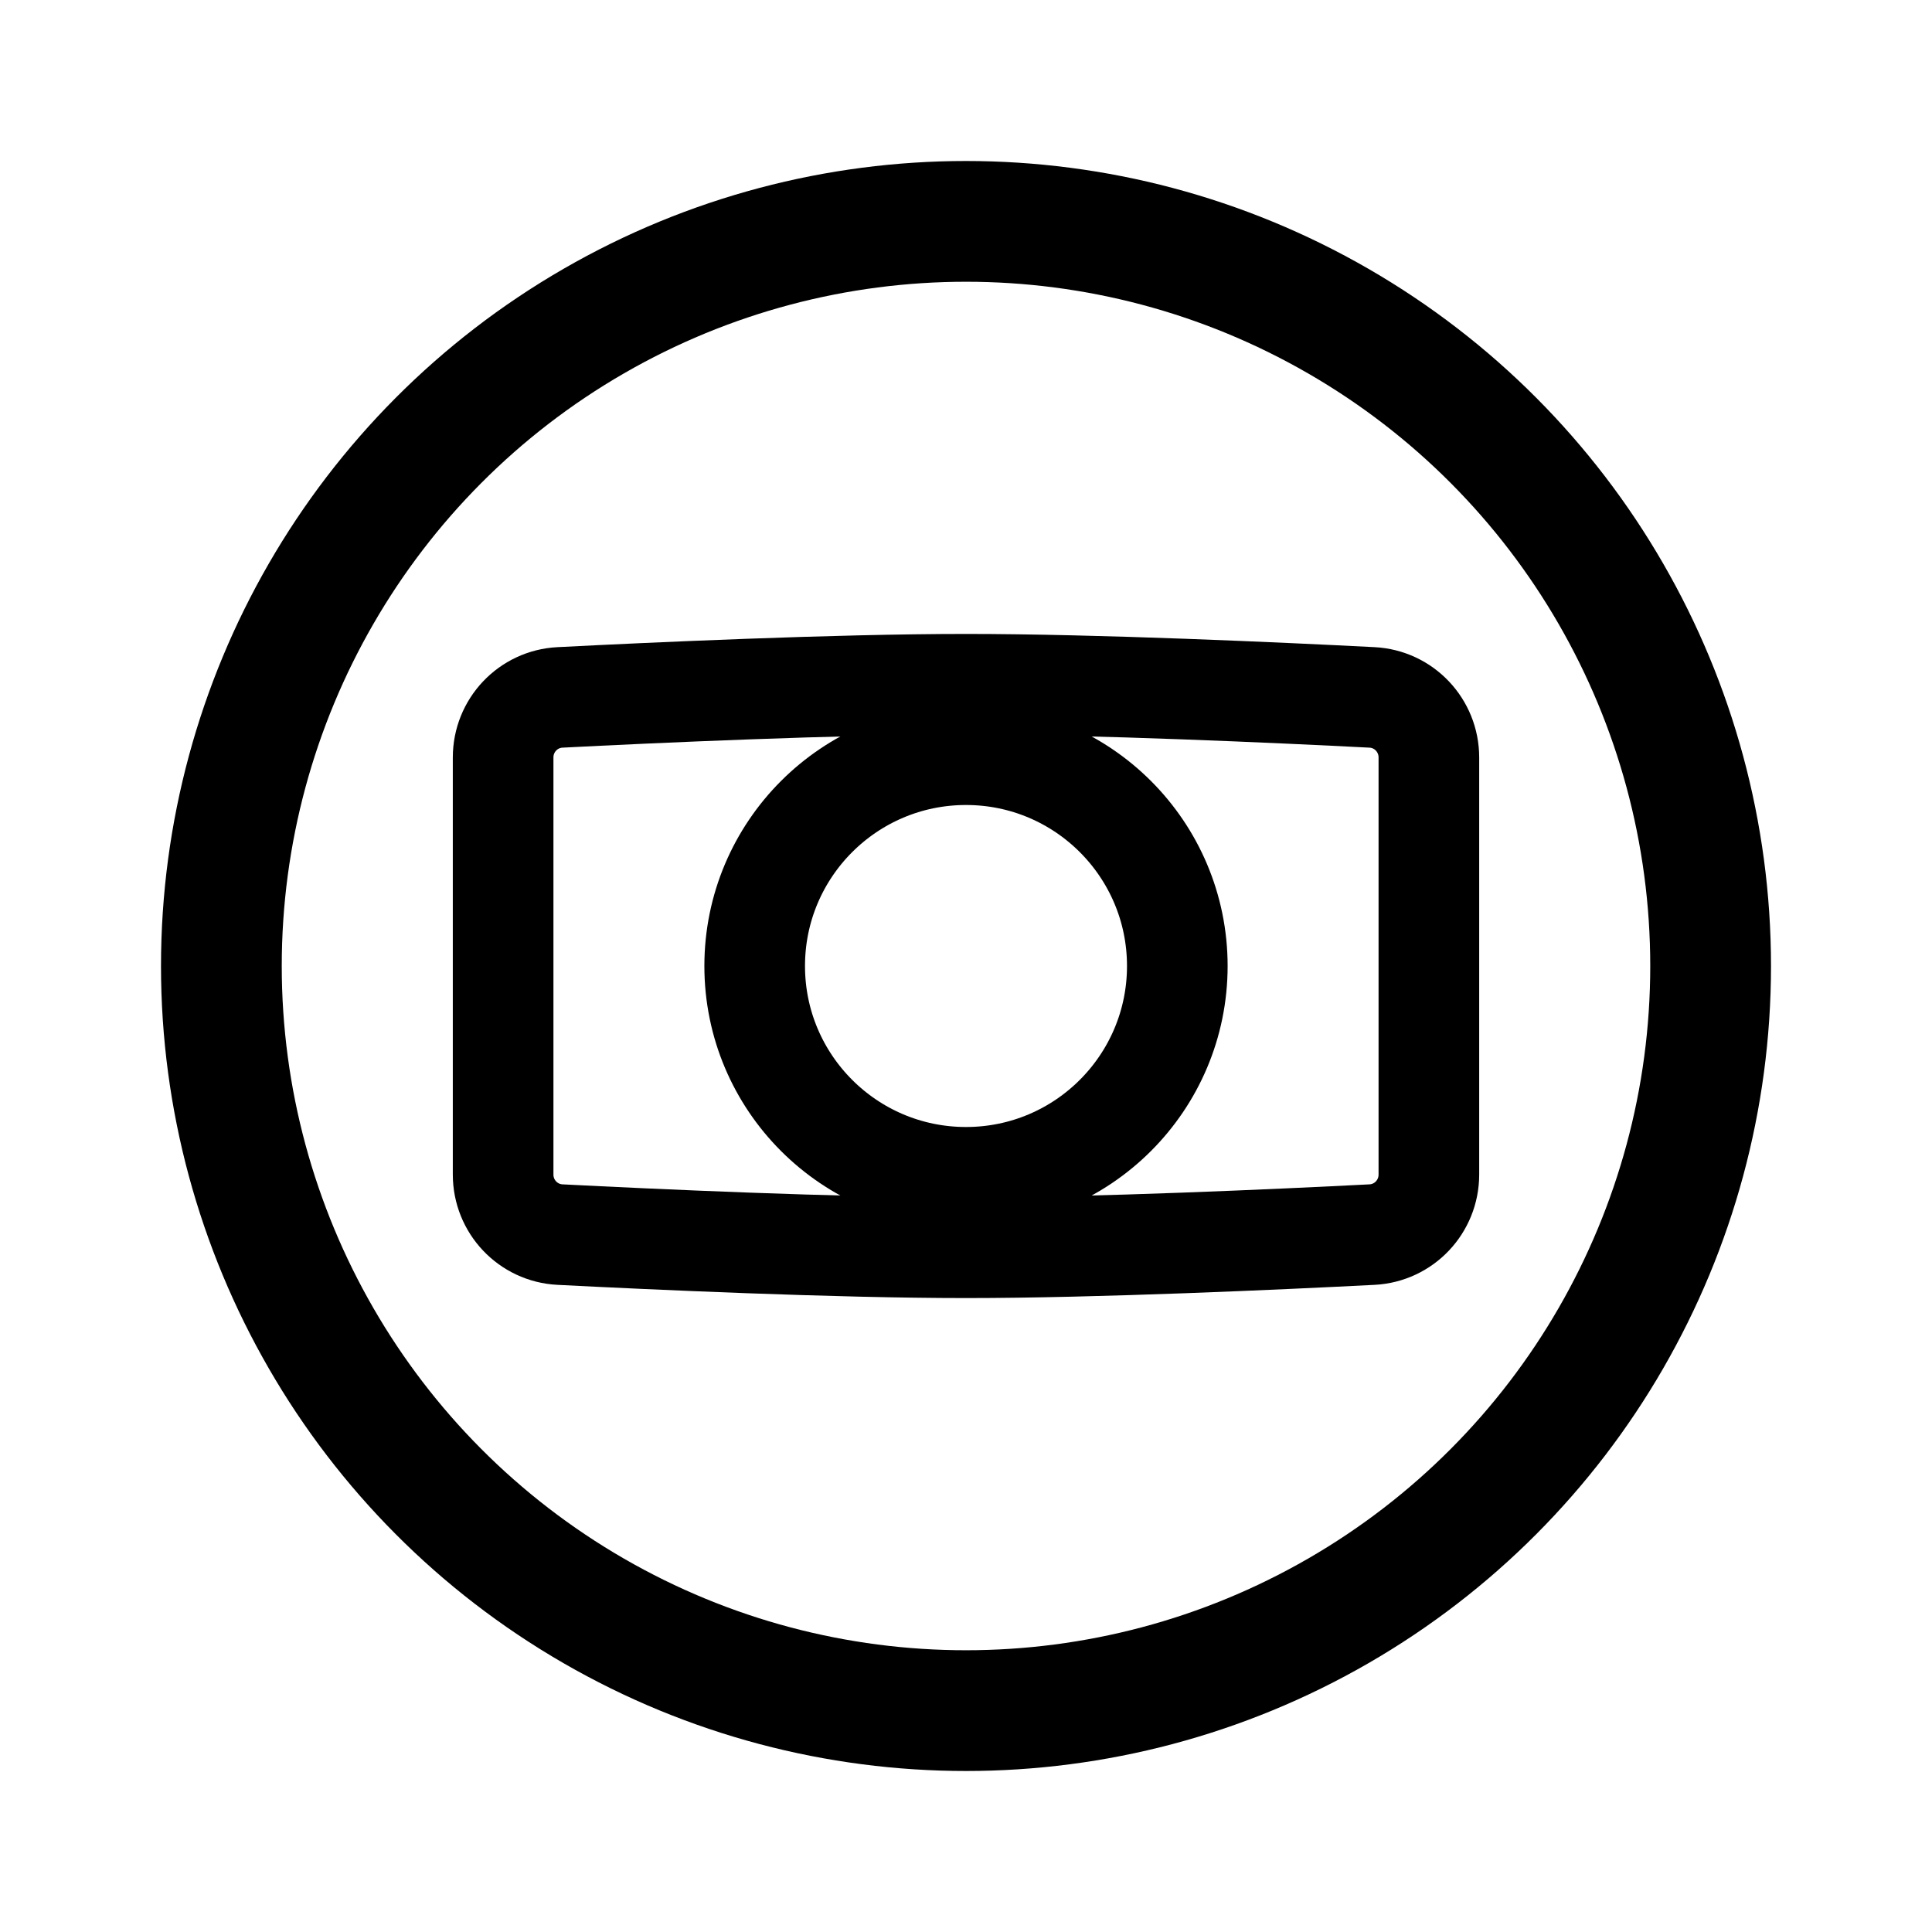 <svg viewBox="0 0 192 192" width="100%" height="100%" pointer-events="none" xmlns="http://www.w3.org/2000/svg"><g fill="none" stroke="currentColor" stroke-linecap="round" stroke-linejoin="round"><circle cx="96" cy="96" r="21" stroke-width="10"/><path stroke-width="10" d="M50 75.275c0-3.18 2.475-5.806 5.651-5.968C64.768 68.841 83.01 68 96 68c12.991 0 31.232.84 40.349 1.307 3.176.162 5.651 2.788 5.651 5.968v41.45c0 3.18-2.475 5.806-5.651 5.968C127.232 123.159 108.991 124 96 124s-31.232-.841-40.349-1.307c-3.176-.162-5.651-2.788-5.651-5.968z"/><circle cx="96" cy="96" r="74" stroke-width="12"/></g></svg>